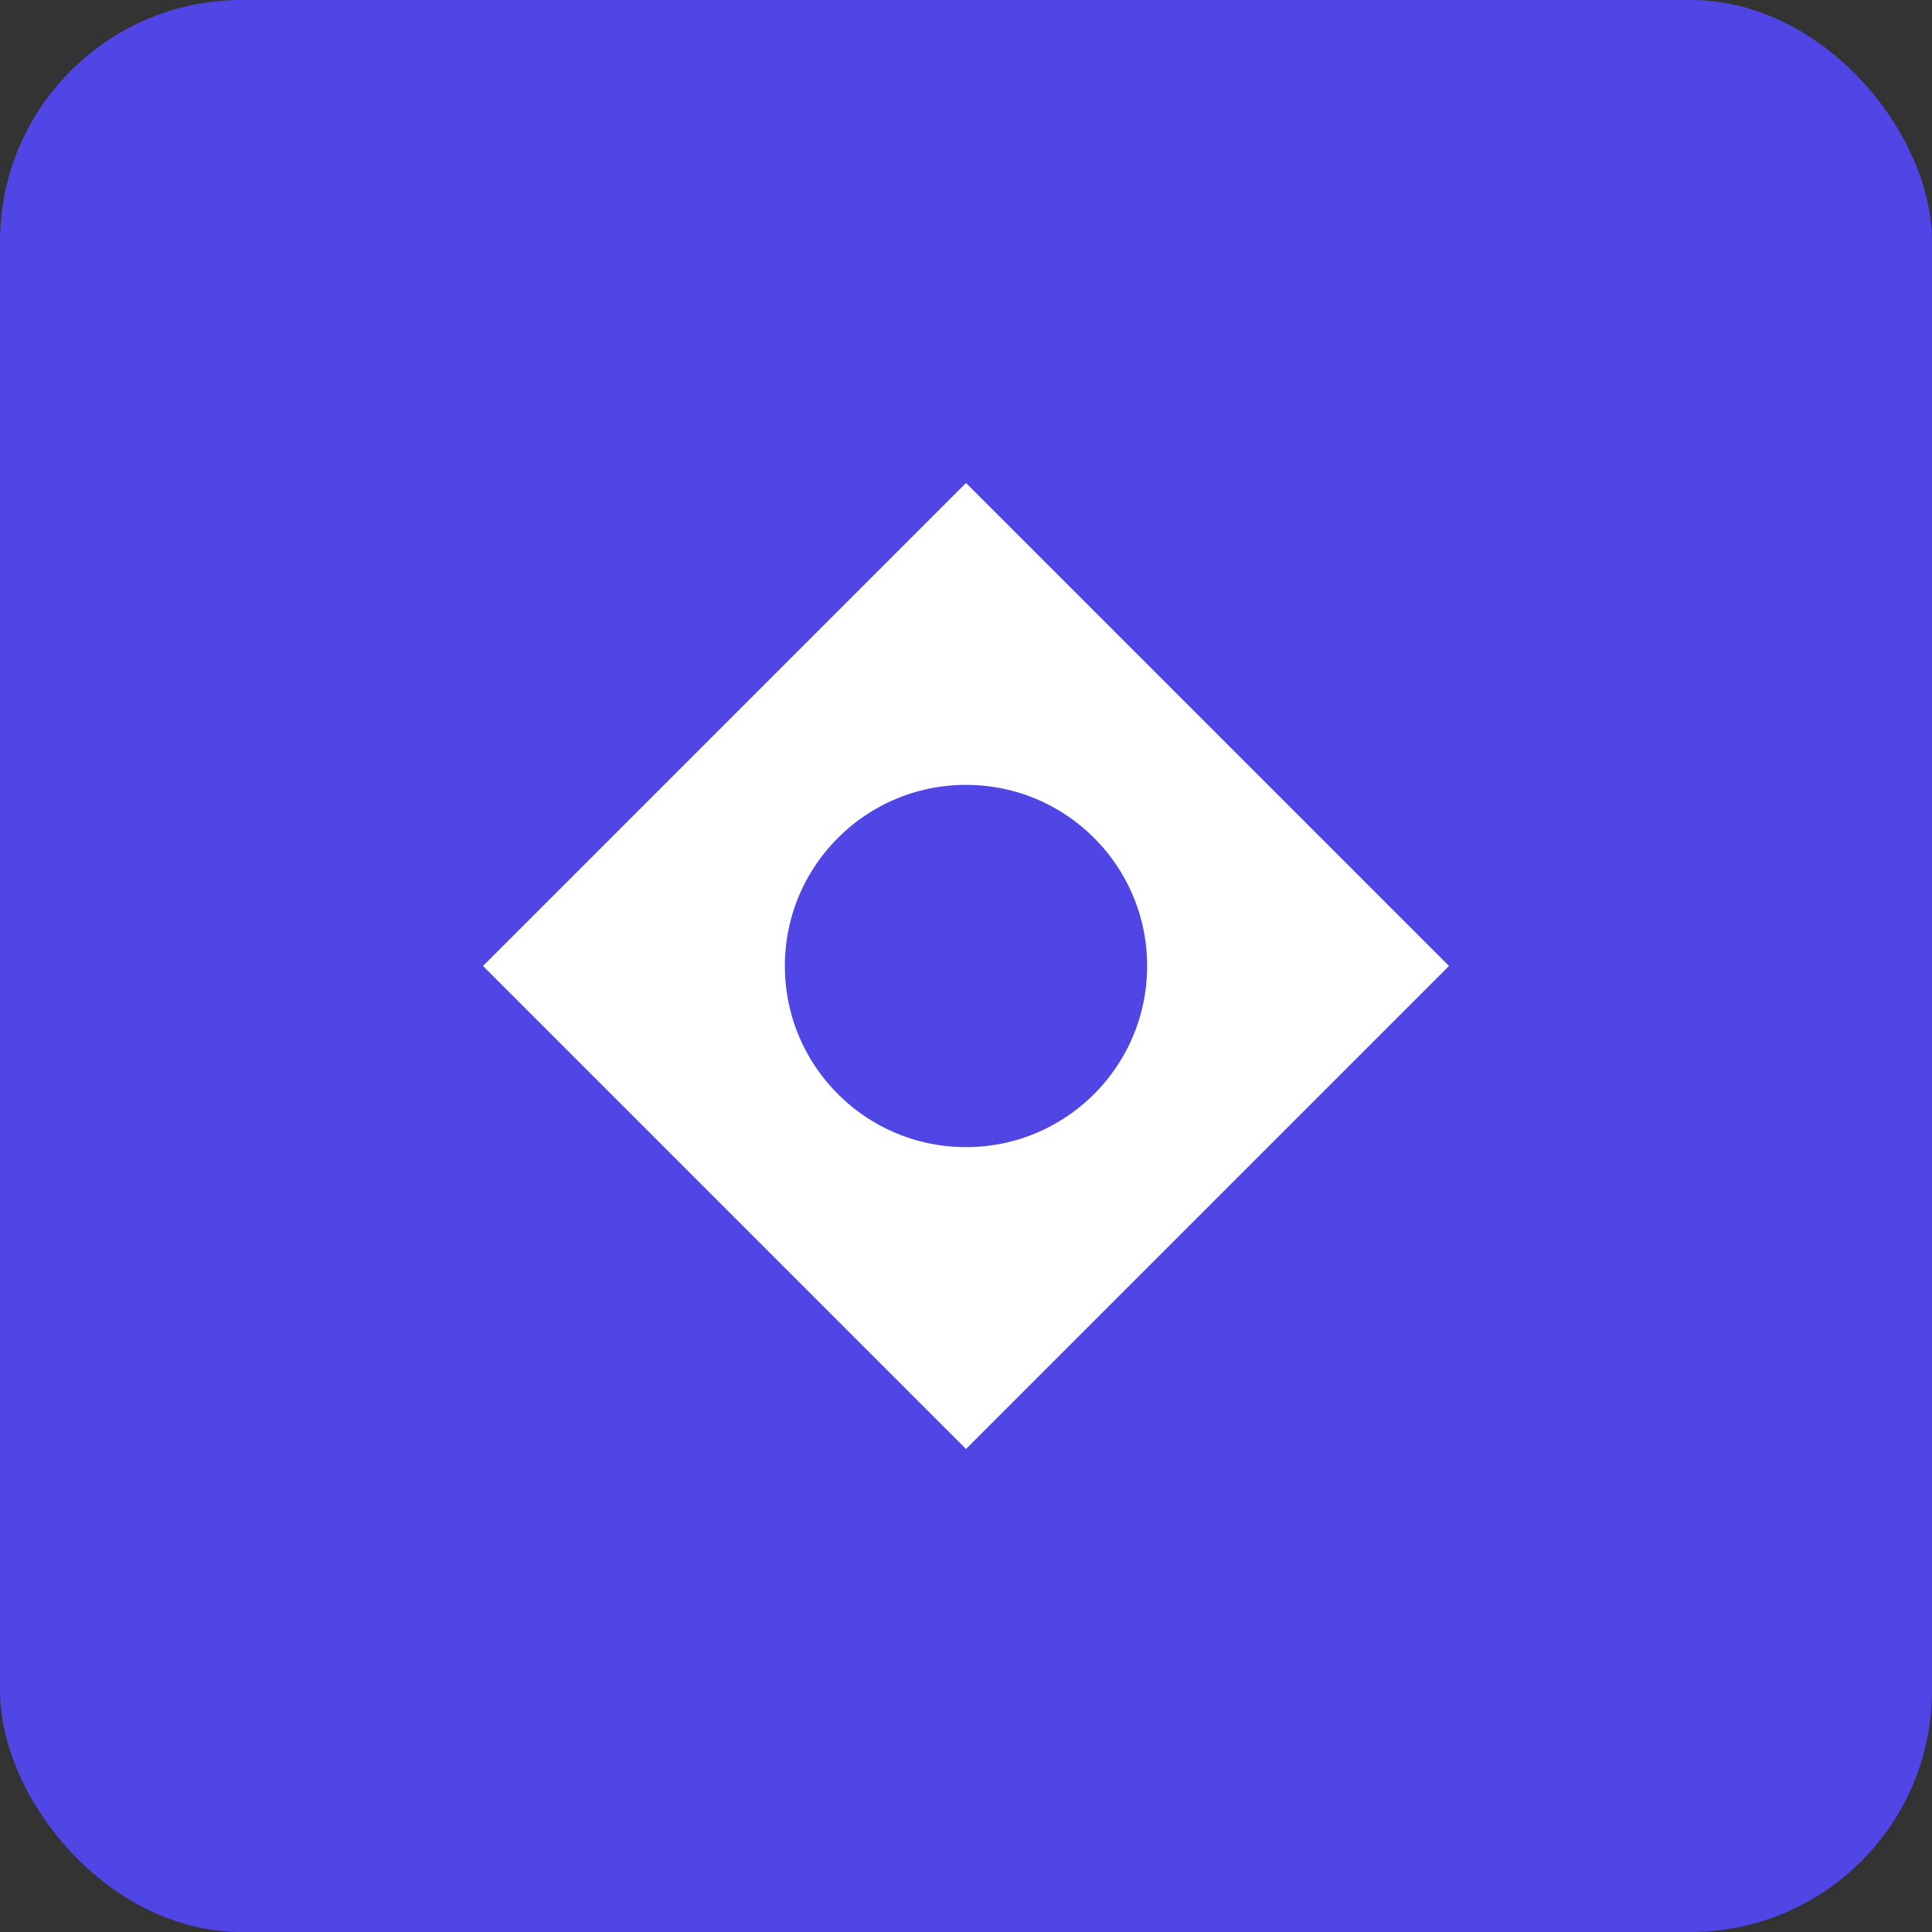 <?xml version="1.0" encoding="UTF-8" standalone="no"?>
<svg width="32" height="32" viewBox="0 0 32 32" fill="none" xmlns="http://www.w3.org/2000/svg">
  <rect x="0" y="0" width="32" height="32" fill="#333333" stroke="none"/>
  <rect width="32" height="32" rx="4" fill="#4F46E5"/>
  <path d="M16 8L24 16L16 24L8 16L16 8Z" fill="white"/>
  <circle cx="16" cy="16" r="4" fill="#4F46E5" stroke="white" stroke-width="2"/>
</svg>